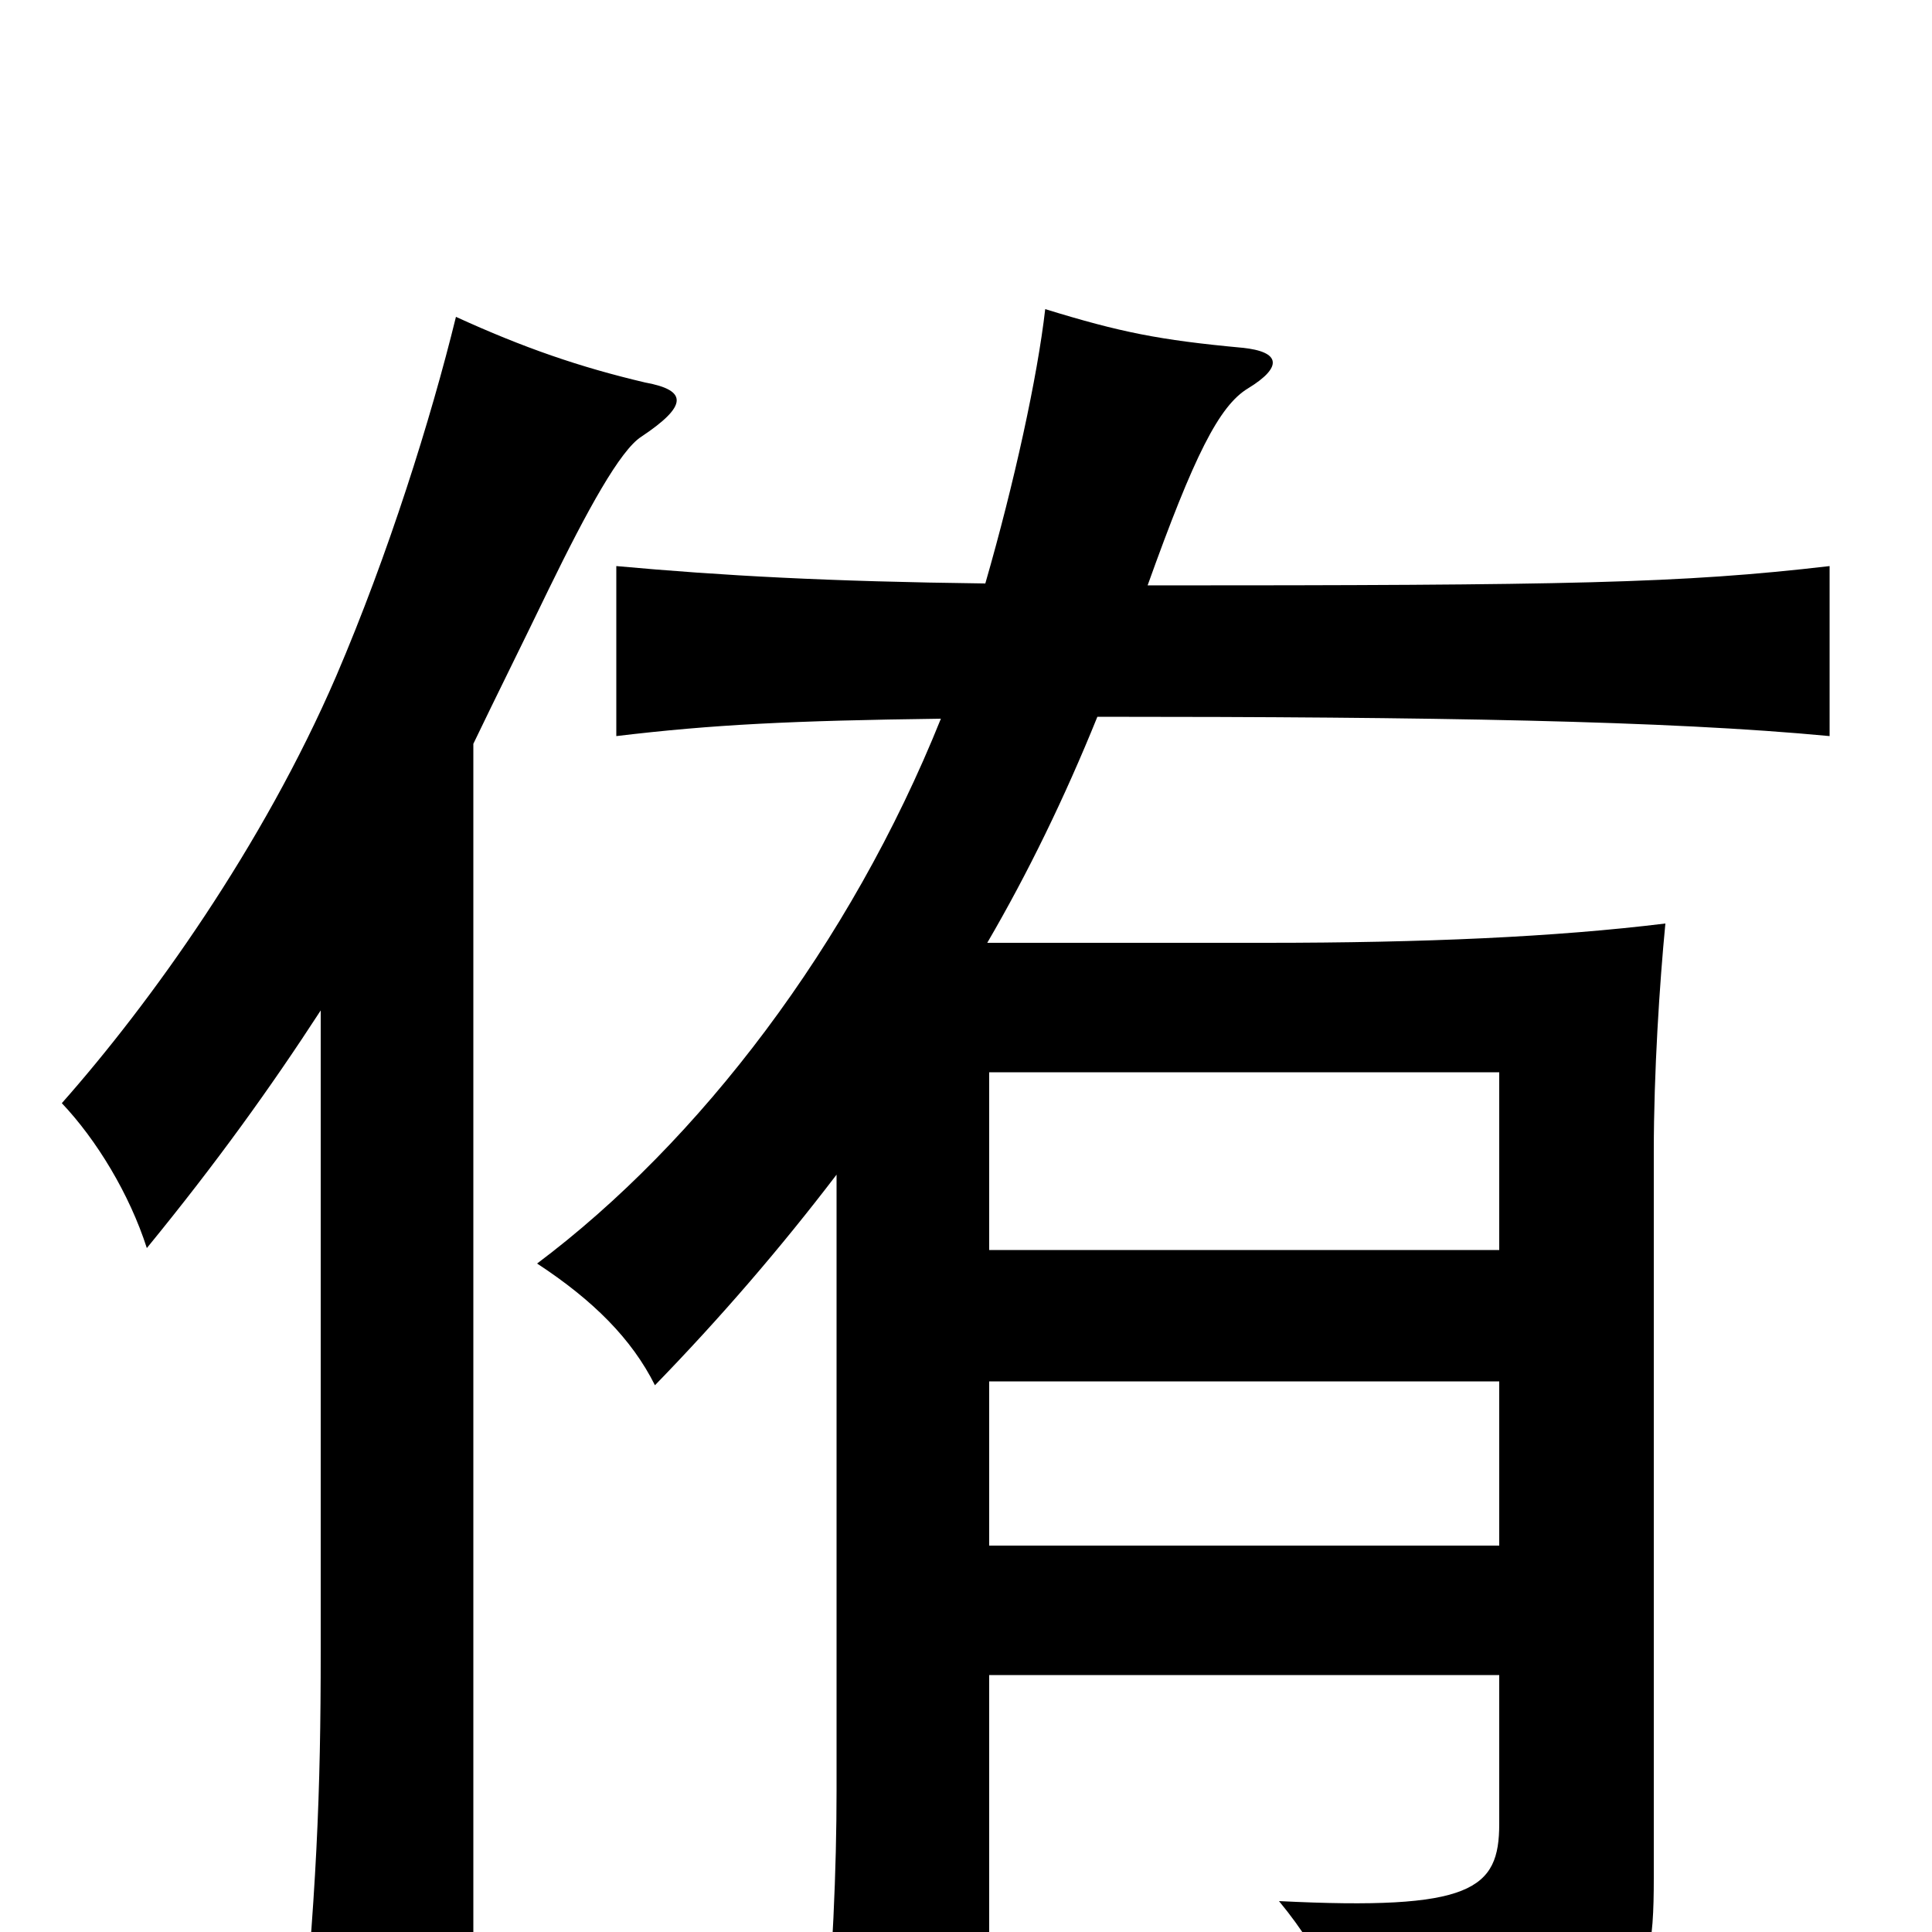 <svg xmlns="http://www.w3.org/2000/svg" viewBox="0 -1000 1000 1000">
	<path fill="#000000" d="M245 -615C257 -640 270 -666 284 -695C304 -736 321 -767 332 -774C356 -790 356 -798 334 -802C300 -810 271 -820 236 -836C223 -783 201 -713 174 -650C136 -562 78 -481 32 -429C50 -410 67 -382 76 -354C112 -398 140 -437 166 -477V-145C166 -73 164 -19 154 79H245ZM776 -353H512V-445H776ZM512 -285H776V-200H512ZM487 -628C440 -511 362 -409 278 -346C307 -327 327 -307 339 -283C373 -318 404 -354 433 -392V-73C433 -33 431 15 426 69H512V-133H776V-56C776 -22 762 -11 662 -16C686 13 698 42 703 70C847 52 856 41 856 -28V-404C856 -445 859 -491 862 -522C805 -515 737 -512 655 -512H511C532 -548 551 -587 568 -629C741 -629 863 -627 947 -619V-707C870 -698 812 -697 594 -697C618 -764 631 -790 646 -799C664 -810 663 -818 643 -820C600 -824 580 -828 541 -840C537 -805 525 -750 510 -698C429 -699 374 -702 319 -707V-619C369 -625 410 -627 487 -628Z"/>
</svg>